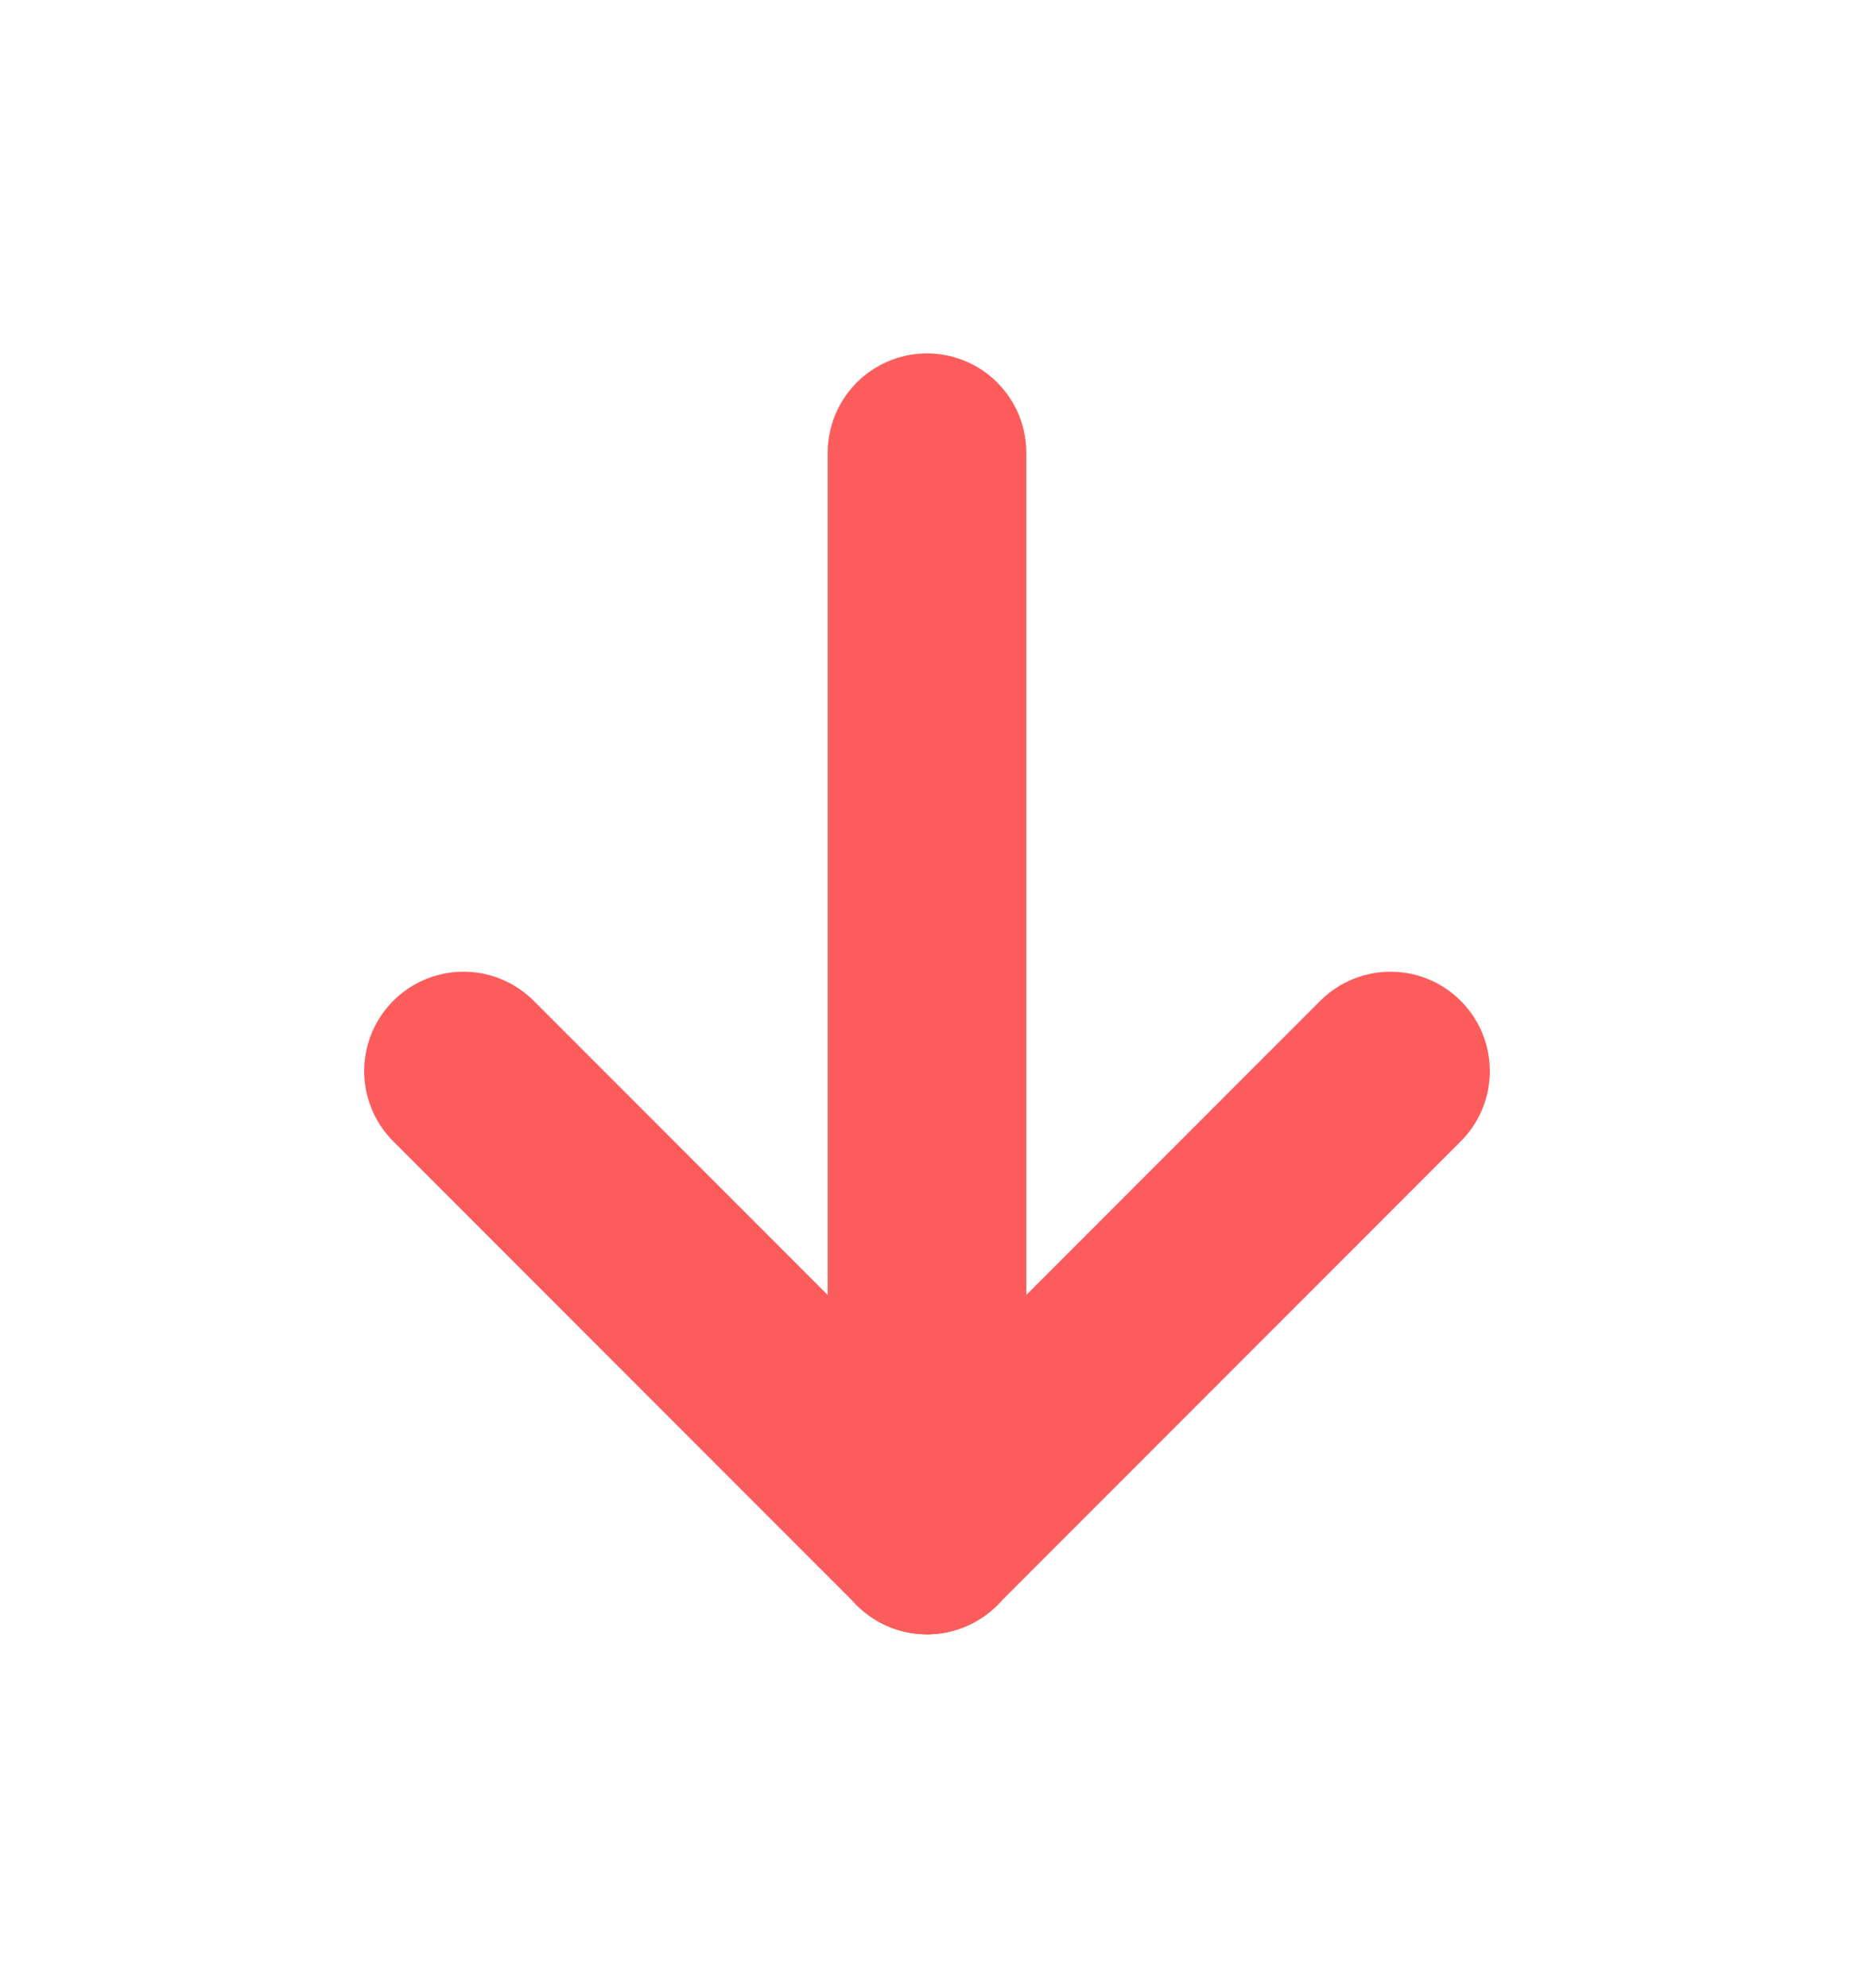 <svg width="14" height="15" viewBox="0 0 14 15" fill="none" xmlns="http://www.w3.org/2000/svg">
<path d="M7 11.583L7 3.417" stroke="#FD5C5C" stroke-width="1.5" stroke-linecap="round" stroke-linejoin="round"/>
<path d="M3.5 8.083L7 11.583" stroke="#FD5C5C" stroke-width="1.5" stroke-linecap="round" stroke-linejoin="round"/>
<path d="M10.5 8.083L7 11.583" stroke="#FD5C5C" stroke-width="1.5" stroke-linecap="round" stroke-linejoin="round"/>
</svg>
